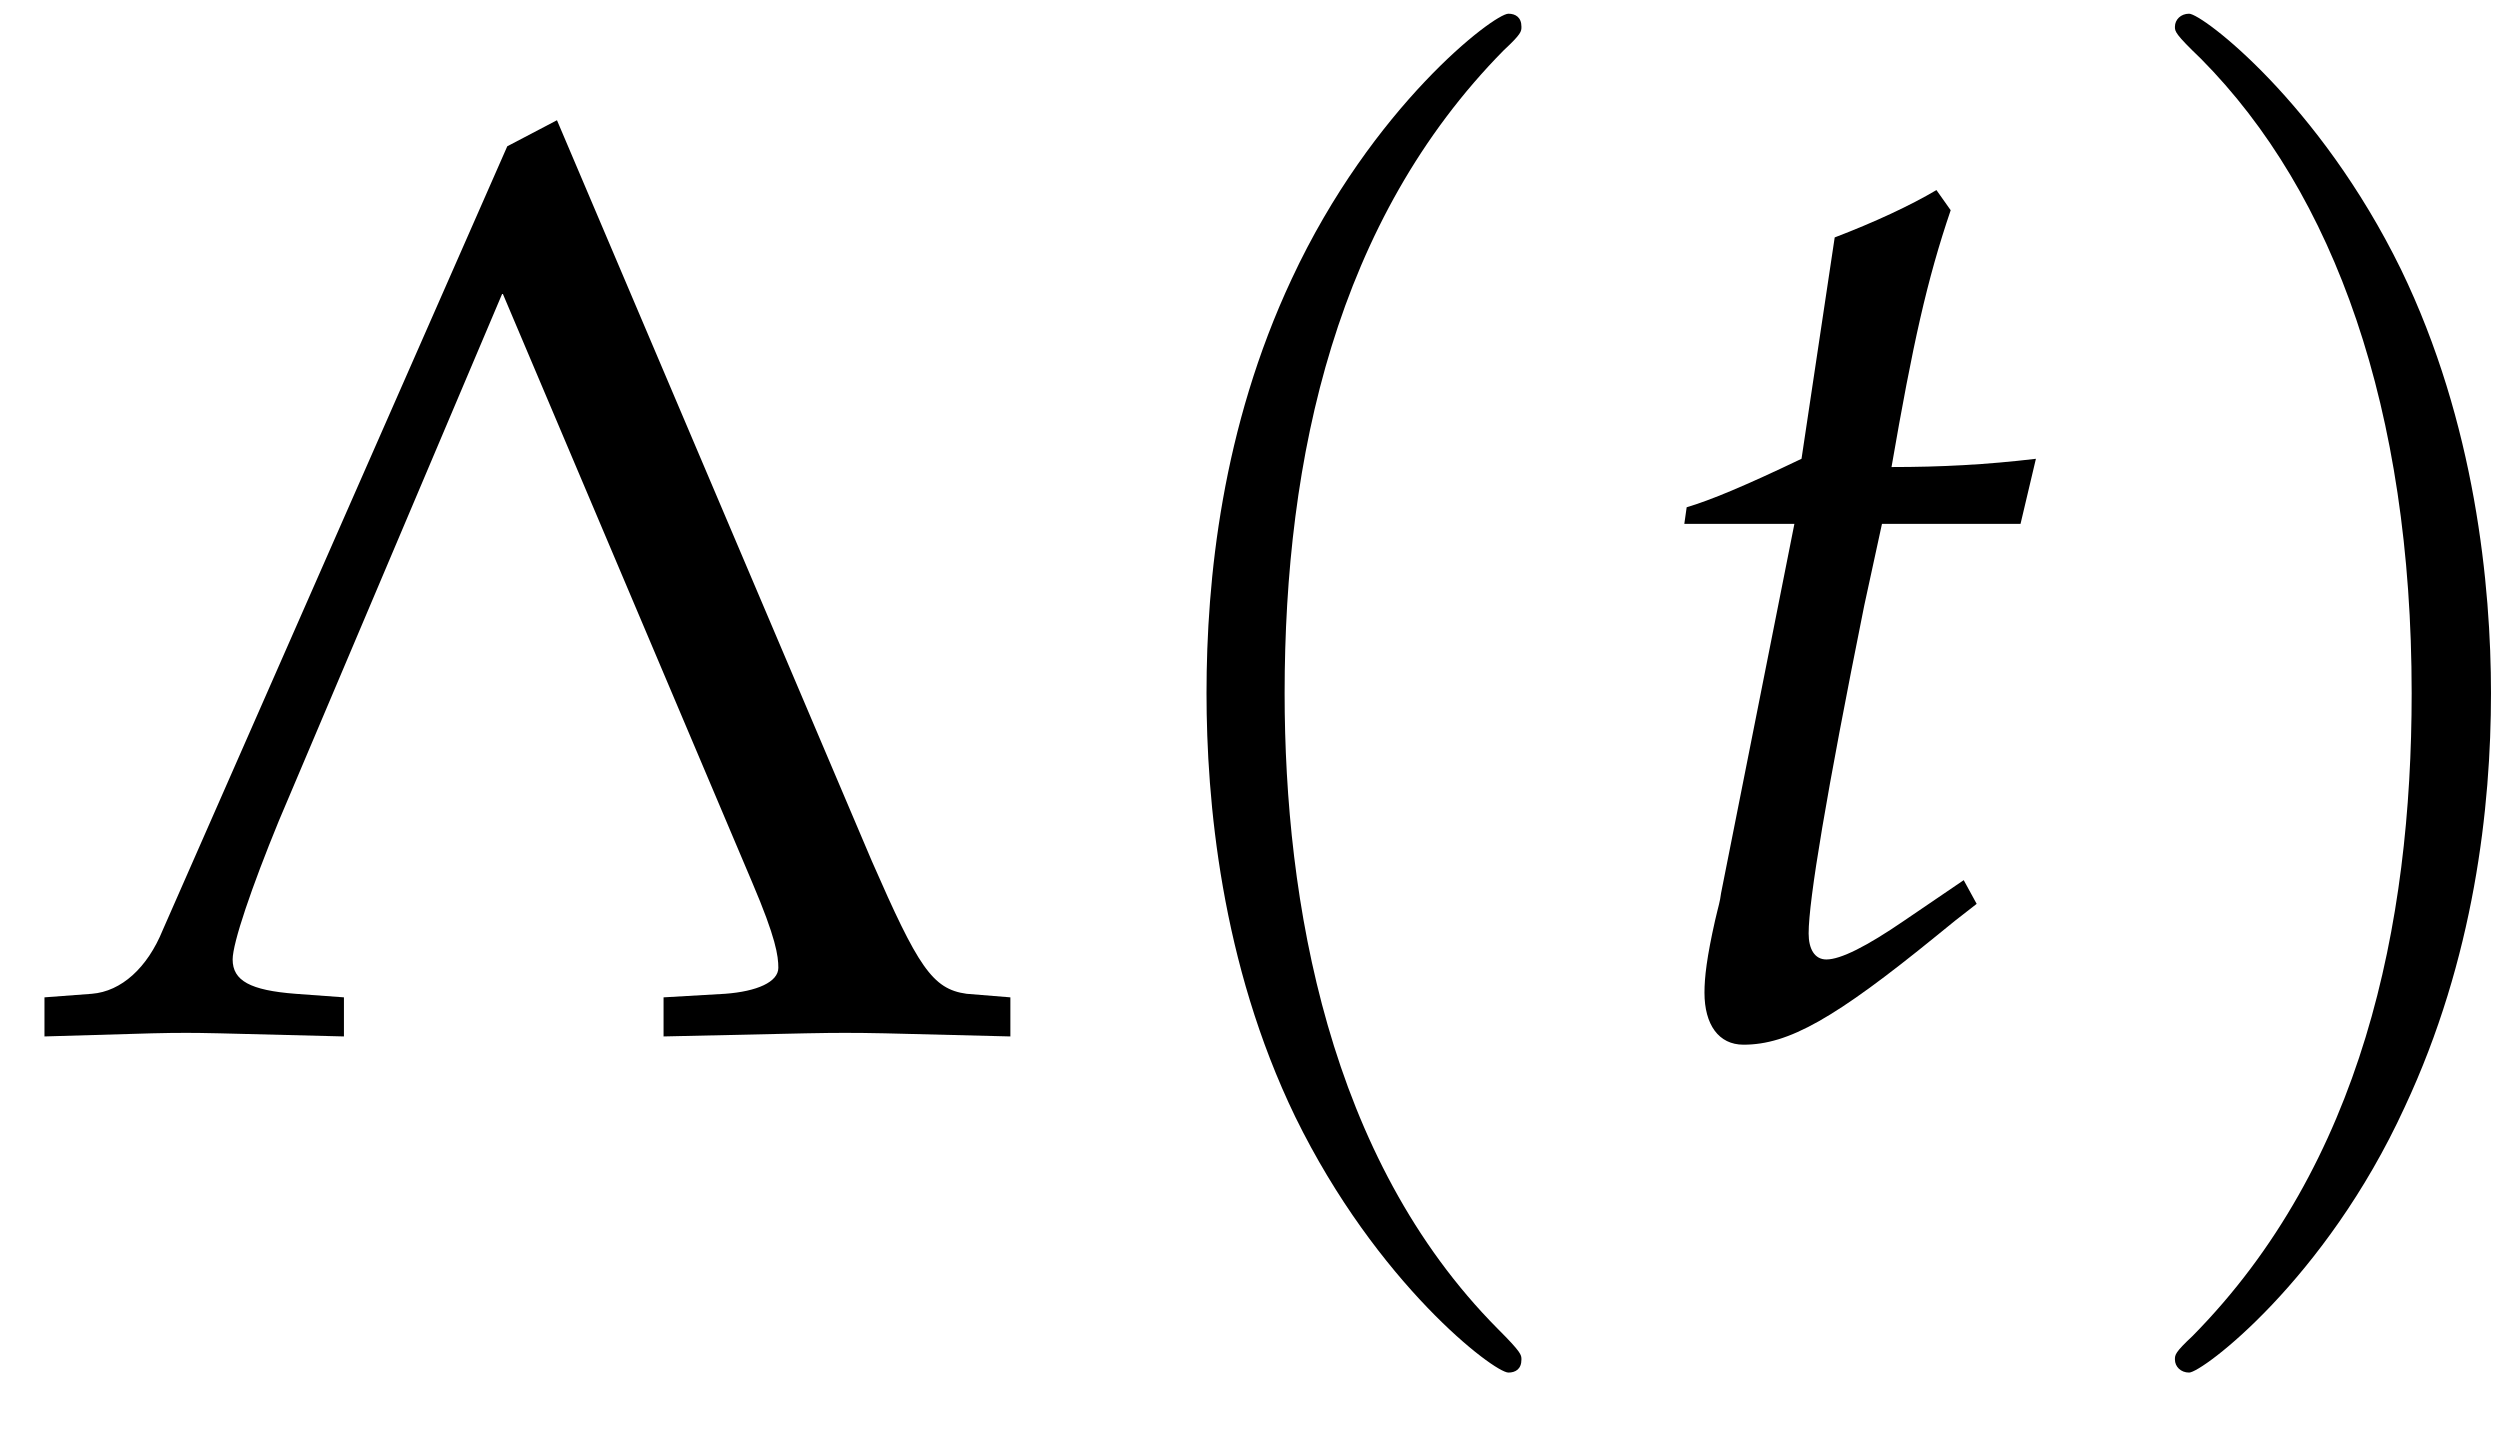 <?xml version="1.0" encoding="UTF-8"?>
<svg xmlns="http://www.w3.org/2000/svg" xmlns:xlink="http://www.w3.org/1999/xlink" width="33pt" height="19pt" viewBox="0 0 33 19" version="1.1">
<defs>
<g>
<symbol overflow="visible" id="glyph0-0">
<path style="stroke:none;" d="M 6.375 -11.703 L 1.828 -1.359 C 1.625 -0.859 1.281 -0.547 0.891 -0.516 L 0.266 -0.469 L 0.266 0.047 C 1.828 0 1.859 0 2.141 0 C 2.359 0 2.391 0 4.219 0.047 L 4.219 -0.469 L 3.578 -0.516 C 2.984 -0.562 2.75 -0.688 2.75 -0.969 C 2.75 -1.188 3 -1.922 3.359 -2.797 L 6.312 -9.766 L 9.609 -1.984 C 9.922 -1.25 9.953 -1.016 9.953 -0.859 C 9.953 -0.672 9.672 -0.547 9.25 -0.516 L 8.438 -0.469 L 8.438 0.047 C 10.516 0 10.562 0 10.828 0 C 11.156 0 11.188 0 13.016 0.047 L 13.016 -0.469 L 12.438 -0.516 C 11.984 -0.578 11.797 -0.875 11.188 -2.266 L 7.031 -12.047 Z M 6.375 -11.703 "/>
</symbol>
<symbol overflow="visible" id="glyph1-0">
<path style="stroke:none;" d="M 5.938 4.312 C 5.938 4.25 5.938 4.219 5.625 3.906 C 3.391 1.656 2.812 -1.734 2.812 -4.484 C 2.812 -7.609 3.5 -10.734 5.703 -12.969 C 5.938 -13.188 5.938 -13.219 5.938 -13.281 C 5.938 -13.406 5.859 -13.453 5.766 -13.453 C 5.578 -13.453 3.969 -12.234 2.906 -9.953 C 1.984 -7.984 1.781 -5.984 1.781 -4.484 C 1.781 -3.078 1.969 -0.922 2.953 1.109 C 4.031 3.312 5.578 4.484 5.766 4.484 C 5.859 4.484 5.938 4.438 5.938 4.312 Z M 5.938 4.312 "/>
</symbol>
<symbol overflow="visible" id="glyph1-1">
<path style="stroke:none;" d="M 5.188 -4.484 C 5.188 -5.891 4.984 -8.047 4 -10.078 C 2.922 -12.281 1.375 -13.453 1.203 -13.453 C 1.094 -13.453 1.016 -13.375 1.016 -13.281 C 1.016 -13.219 1.016 -13.188 1.359 -12.859 C 3.125 -11.078 4.141 -8.234 4.141 -4.484 C 4.141 -1.422 3.484 1.734 1.25 4 C 1.016 4.219 1.016 4.25 1.016 4.312 C 1.016 4.406 1.094 4.484 1.203 4.484 C 1.375 4.484 3 3.266 4.047 0.984 C 4.969 -0.984 5.188 -2.984 5.188 -4.484 Z M 5.188 -4.484 "/>
</symbol>
<symbol overflow="visible" id="glyph2-0">
<path style="stroke:none;" d="M 2.156 -6.719 L 1.188 -1.844 C 1.172 -1.719 1.156 -1.688 1.109 -1.484 C 1 -1 0.969 -0.734 0.969 -0.531 C 0.969 -0.109 1.156 0.156 1.484 0.156 C 2.078 0.156 2.688 -0.188 4.031 -1.281 L 4.281 -1.484 L 4.562 -1.703 L 4.391 -2.016 L 3.609 -1.484 C 3.109 -1.141 2.766 -0.969 2.578 -0.969 C 2.422 -0.969 2.344 -1.109 2.344 -1.312 C 2.344 -1.75 2.578 -3.156 3.078 -5.641 L 3.312 -6.719 L 5.141 -6.719 L 5.344 -7.578 C 4.688 -7.5 4.094 -7.469 3.438 -7.469 C 3.719 -9.094 3.906 -9.938 4.219 -10.859 L 4.031 -11.125 C 3.688 -10.922 3.219 -10.703 2.688 -10.5 L 2.25 -7.578 C 1.5 -7.219 1.047 -7.031 0.734 -6.938 L 0.703 -6.719 Z M 2.156 -6.719 "/>
</symbol>
</g>
</defs>
<g id="surface1">
<g style="fill:rgb(0%,0%,0%);fill-opacity:1;">
  <use xlink:href="#glyph0-0" x="0.321" y="13.634"/>
</g>
<g style="fill:rgb(0%,0%,0%);fill-opacity:1;">
  <use xlink:href="#glyph1-0" x="14.145" y="13.634"/>
</g>
<g style="fill:rgb(0%,0%,0%);fill-opacity:1;">
  <use xlink:href="#glyph2-0" x="21.53" y="13.634"/>
</g>
<g style="fill:rgb(0%,0%,0%);fill-opacity:1;">
  <use xlink:href="#glyph1-1" x="27.693" y="13.634"/>
</g>
</g>
</svg>
